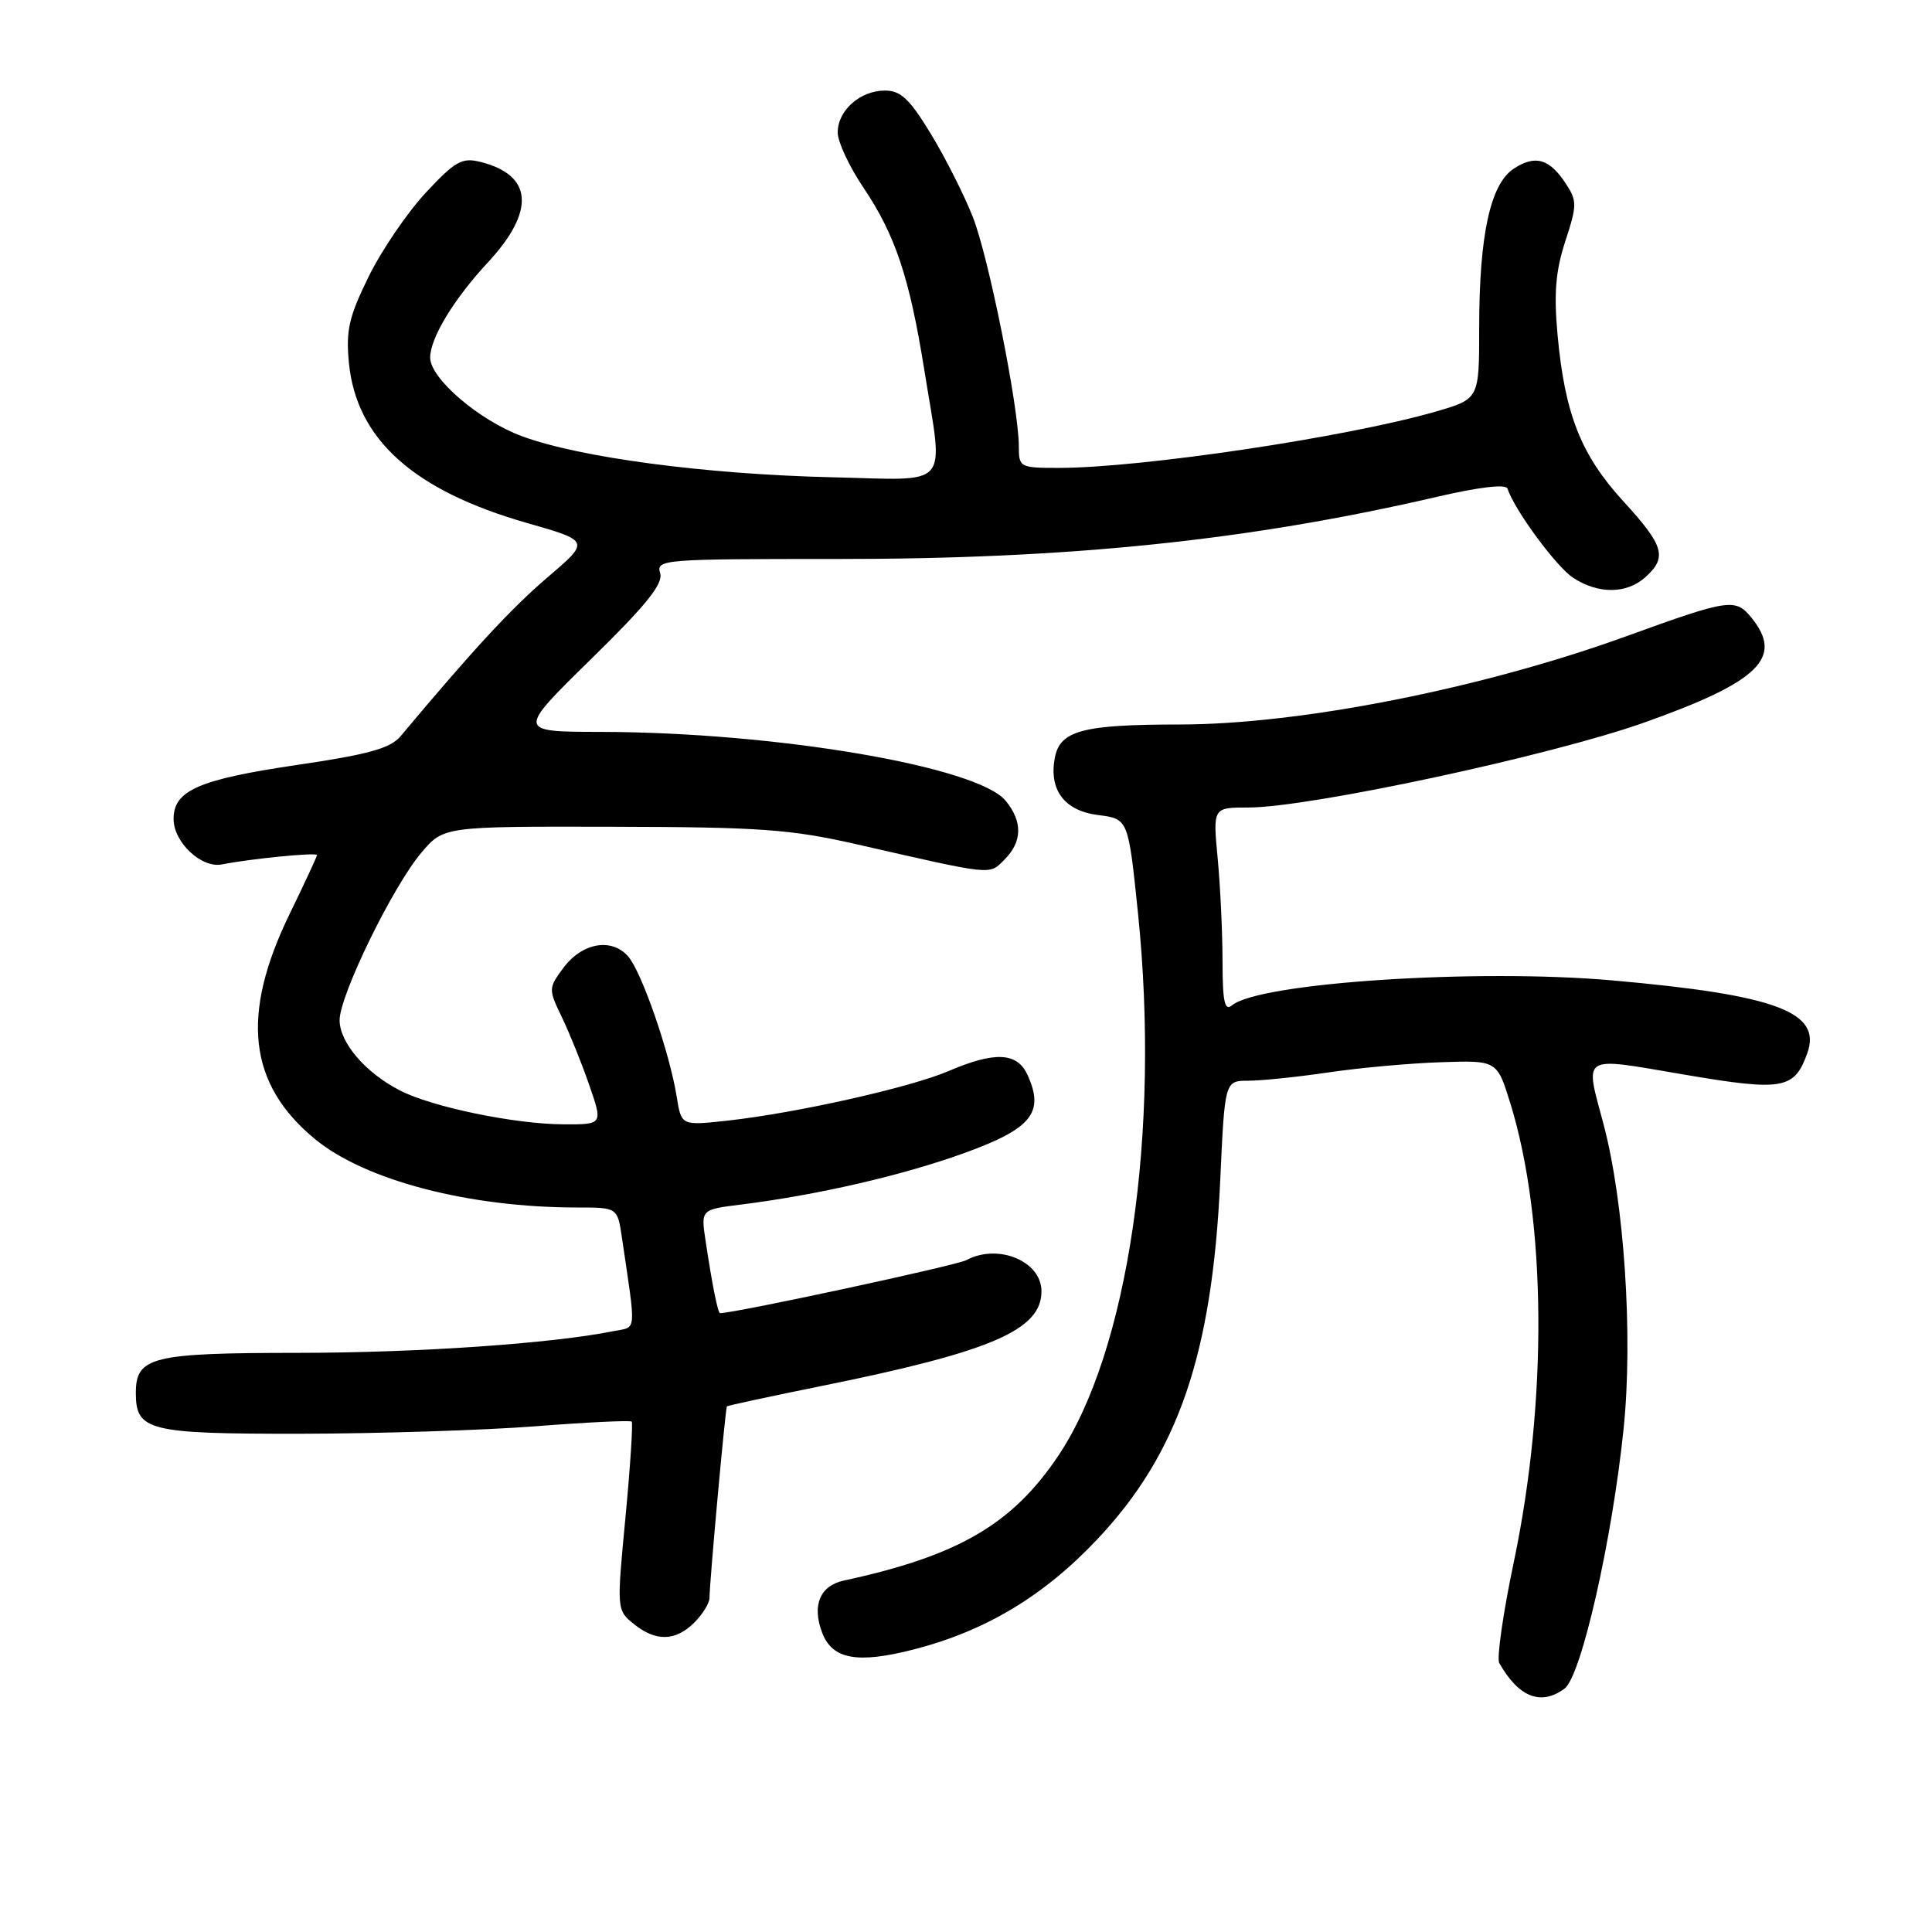 <?xml version="1.0" encoding="UTF-8" standalone="no"?>
<!DOCTYPE svg PUBLIC "-//W3C//DTD SVG 1.1//EN" "http://www.w3.org/Graphics/SVG/1.1/DTD/svg11.dtd" >
<svg xmlns="http://www.w3.org/2000/svg" xmlns:xlink="http://www.w3.org/1999/xlink" version="1.1" viewBox="0 0 256 256">
 <g >
 <path fill="currentColor"
d=" M 207.31 223.75 C 209.52 222.12 213.63 204.02 215.14 189.27 C 216.40 177.00 215.22 159.28 212.47 148.94 C 209.99 139.62 209.32 140.03 223.05 142.37 C 236.25 144.62 237.76 144.36 239.48 139.54 C 241.42 134.10 235.34 131.83 213.67 129.91 C 195.72 128.32 166.88 130.21 163.25 133.21 C 162.27 134.02 162.00 132.76 161.99 127.37 C 161.99 123.59 161.70 117.46 161.35 113.75 C 160.71 107.00 160.71 107.00 165.41 107.00 C 173.50 107.00 205.47 100.14 217.82 95.76 C 233.09 90.34 236.37 87.15 232.10 81.88 C 229.96 79.23 229.17 79.35 215.48 84.31 C 196.36 91.24 172.30 95.99 156.32 96.00 C 143.46 96.00 140.46 96.80 139.77 100.40 C 138.96 104.68 141.04 107.44 145.52 108.00 C 149.50 108.50 149.50 108.50 150.79 121.00 C 153.77 150.07 149.49 179.16 140.18 192.97 C 134.09 202.01 126.92 206.17 111.82 209.43 C 108.65 210.11 107.56 212.72 108.94 216.34 C 110.28 219.87 113.59 220.48 121.04 218.57 C 130.56 216.13 138.29 211.50 145.39 203.97 C 156.13 192.59 160.63 179.44 161.69 156.35 C 162.29 143.20 162.29 143.20 165.44 143.20 C 167.17 143.20 171.94 142.70 176.04 142.10 C 180.14 141.49 186.85 140.88 190.94 140.75 C 198.37 140.50 198.37 140.50 200.15 146.27 C 204.90 161.67 205.08 185.54 200.61 206.86 C 199.18 213.65 198.30 219.73 198.66 220.36 C 201.23 224.90 204.18 226.06 207.31 223.75 Z  M 92.00 215.00 C 93.10 213.90 94.00 212.44 94.01 211.75 C 94.03 209.51 96.12 186.55 96.32 186.35 C 96.43 186.24 102.14 185.01 109.01 183.62 C 131.37 179.09 138.00 176.23 138.00 171.11 C 138.00 167.10 132.25 164.72 128.03 166.98 C 126.70 167.69 97.39 174.00 95.41 174.00 C 95.12 174.00 94.37 170.25 93.49 164.39 C 92.87 160.27 92.87 160.27 98.19 159.61 C 108.34 158.34 119.55 155.76 127.76 152.79 C 136.71 149.55 138.43 147.43 136.15 142.43 C 134.78 139.43 131.82 139.29 125.67 141.93 C 120.57 144.11 105.50 147.49 96.39 148.49 C 90.28 149.16 90.28 149.16 89.67 145.33 C 88.73 139.46 85.00 128.71 83.21 126.70 C 81.00 124.23 77.12 124.93 74.66 128.24 C 72.67 130.92 72.66 131.07 74.43 134.74 C 75.43 136.81 77.07 140.86 78.07 143.75 C 79.89 149.00 79.89 149.00 74.70 148.98 C 68.22 148.96 57.21 146.68 52.95 144.47 C 48.40 142.12 45.00 138.14 45.00 135.18 C 45.00 131.89 52.02 117.50 55.82 113.00 C 58.78 109.50 58.78 109.50 81.14 109.55 C 100.70 109.59 104.75 109.88 113.50 111.87 C 131.83 116.05 131.03 115.97 133.11 113.89 C 135.47 111.53 135.52 108.85 133.25 106.10 C 129.50 101.56 102.83 97.02 79.58 96.98 C 68.50 96.96 68.50 96.96 78.28 87.37 C 85.70 80.11 87.92 77.33 87.47 75.92 C 86.91 74.14 87.91 74.06 110.69 74.07 C 141.69 74.09 165.42 71.63 190.46 65.82 C 195.95 64.54 199.54 64.12 199.74 64.73 C 200.70 67.61 206.21 75.09 208.45 76.56 C 211.79 78.75 215.56 78.71 218.03 76.47 C 220.95 73.83 220.51 72.33 215.08 66.40 C 209.47 60.26 207.34 54.85 206.38 44.32 C 205.88 38.87 206.13 35.89 207.41 31.97 C 208.97 27.21 208.98 26.61 207.49 24.35 C 205.31 21.02 203.44 20.48 200.58 22.35 C 197.47 24.40 196.00 31.15 196.00 43.48 C 196.00 52.86 196.00 52.86 190.30 54.52 C 178.67 57.90 151.24 62.00 140.28 62.00 C 135.15 62.00 135.00 61.92 135.00 59.17 C 135.00 54.02 131.01 34.10 128.91 28.76 C 127.77 25.87 125.27 20.91 123.35 17.75 C 120.54 13.12 119.35 12.00 117.26 12.00 C 113.97 12.00 111.00 14.64 111.00 17.55 C 111.00 18.79 112.53 22.08 114.41 24.86 C 118.63 31.13 120.52 36.79 122.47 49.00 C 125.04 65.02 126.25 63.61 110.25 63.24 C 93.53 62.85 76.78 60.63 69.16 57.80 C 63.45 55.68 57.00 50.15 57.00 47.38 C 57.00 44.80 60.12 39.65 64.63 34.79 C 70.96 27.97 70.62 23.20 63.68 21.46 C 61.22 20.84 60.32 21.34 56.42 25.53 C 53.98 28.15 50.57 33.15 48.86 36.63 C 46.24 41.95 45.82 43.78 46.23 48.05 C 47.21 58.19 54.76 64.99 69.84 69.30 C 78.19 71.69 78.19 71.69 72.53 76.52 C 67.74 80.61 62.74 86.02 53.08 97.55 C 51.73 99.16 48.84 99.97 39.29 101.37 C 26.32 103.29 23.00 104.74 23.00 108.52 C 23.00 111.61 26.70 115.08 29.41 114.54 C 33.14 113.79 42.00 112.92 42.00 113.30 C 42.00 113.50 40.37 117.01 38.39 121.08 C 31.86 134.47 32.89 143.64 41.72 150.92 C 48.37 156.41 62.13 160.00 76.48 160.00 C 81.82 160.00 81.82 160.00 82.41 164.00 C 84.31 176.91 84.41 175.76 81.32 176.38 C 73.09 178.03 55.46 179.25 39.50 179.26 C 20.09 179.27 18.00 179.78 18.00 184.58 C 18.00 189.59 19.66 190.00 39.82 189.98 C 50.09 189.96 64.09 189.52 70.93 188.99 C 77.76 188.46 83.51 188.18 83.70 188.37 C 83.89 188.56 83.52 194.25 82.88 201.03 C 81.71 213.27 81.72 213.35 83.96 215.17 C 86.89 217.54 89.51 217.49 92.00 215.00 Z "/>
</g>
</svg>